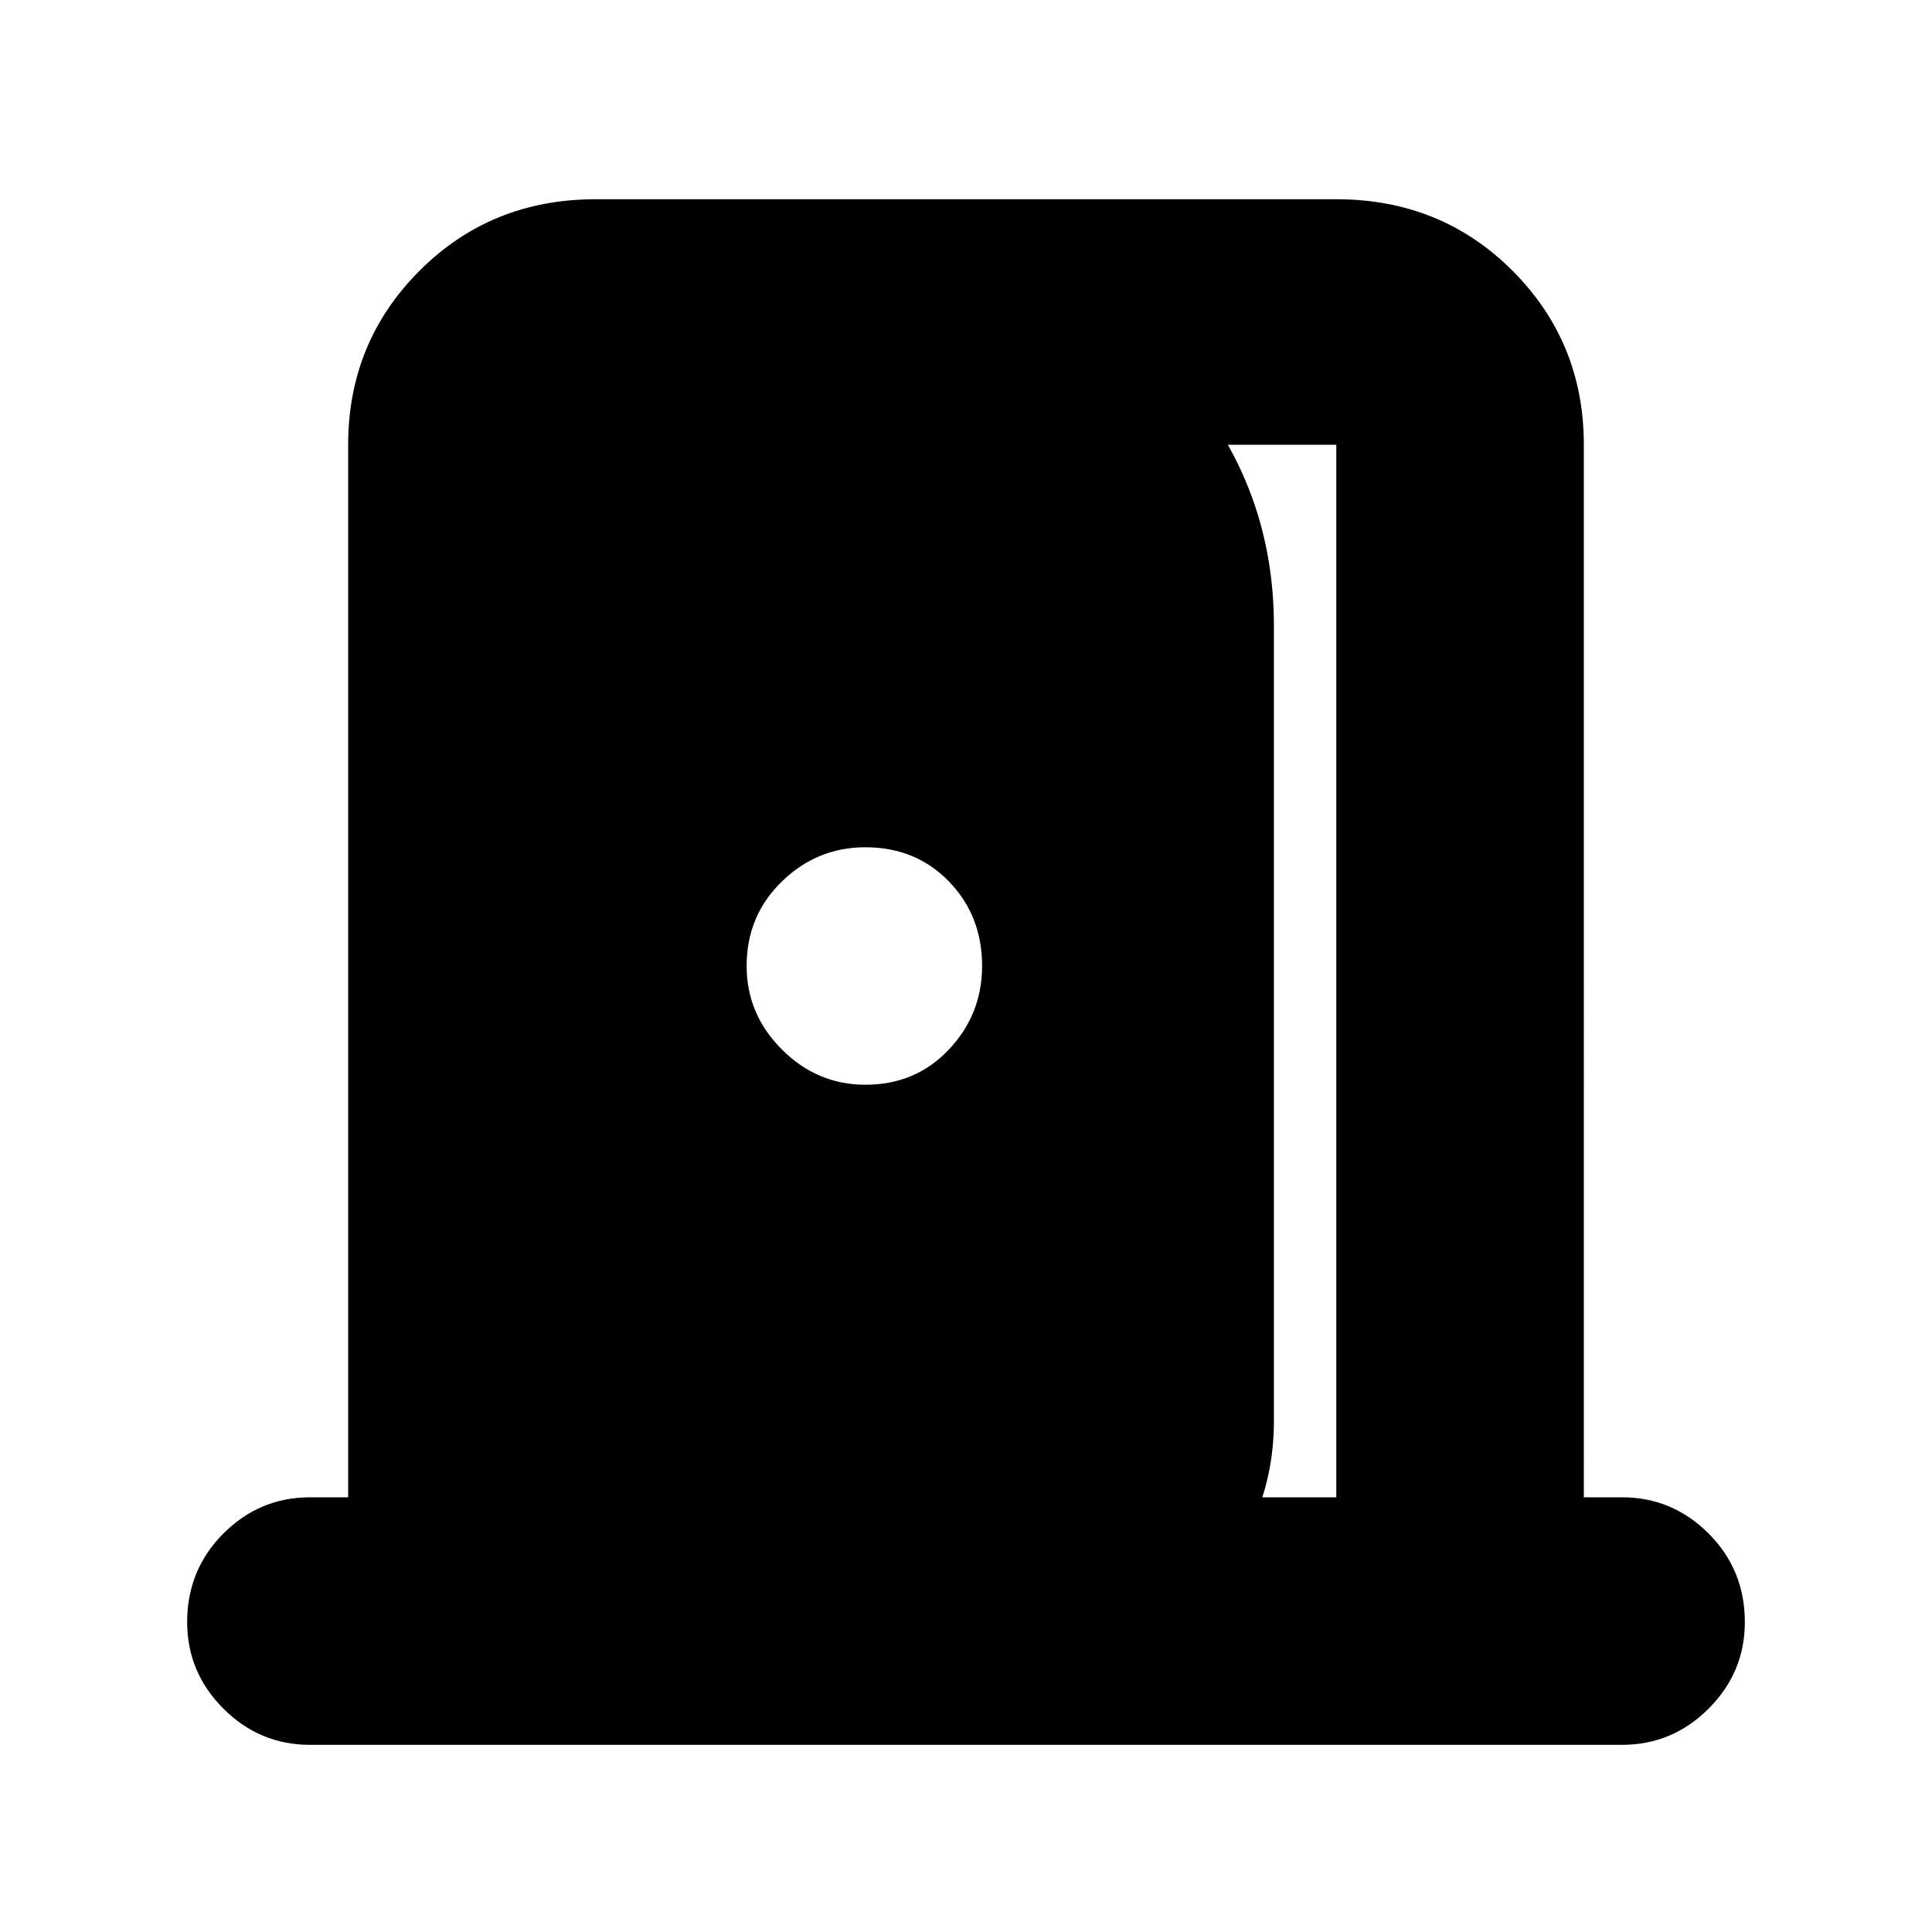 <svg xmlns="http://www.w3.org/2000/svg" height="24" width="24"><path d="M3.85 21.675q-.625 0-1.075-.45-.45-.45-.45-1.075 0-.65.45-1.1.45-.45 1.075-.45h.475V5.525q0-1.275.888-2.163.887-.887 2.187-.887h9.2q1.3 0 2.188.887.887.888.887 2.163V18.6h.475q.625 0 1.075.45.45.45.45 1.1 0 .625-.45 1.075-.45.45-1.075.45ZM16.6 18.6V5.525H12v-2.3q1.65.275 2.738 1.562 1.087 1.288 1.087 2.988v9.875q0 1.125-.725 1.987-.725.863-1.85 1.063v-2.1Zm-5.85-5.125q.625 0 1.038-.438Q12.2 12.6 12.2 12q0-.625-.412-1.05-.413-.425-1.038-.425-.6 0-1.037.425-.438.425-.438 1.05 0 .6.438 1.037.437.438 1.037.438Z"/></svg>